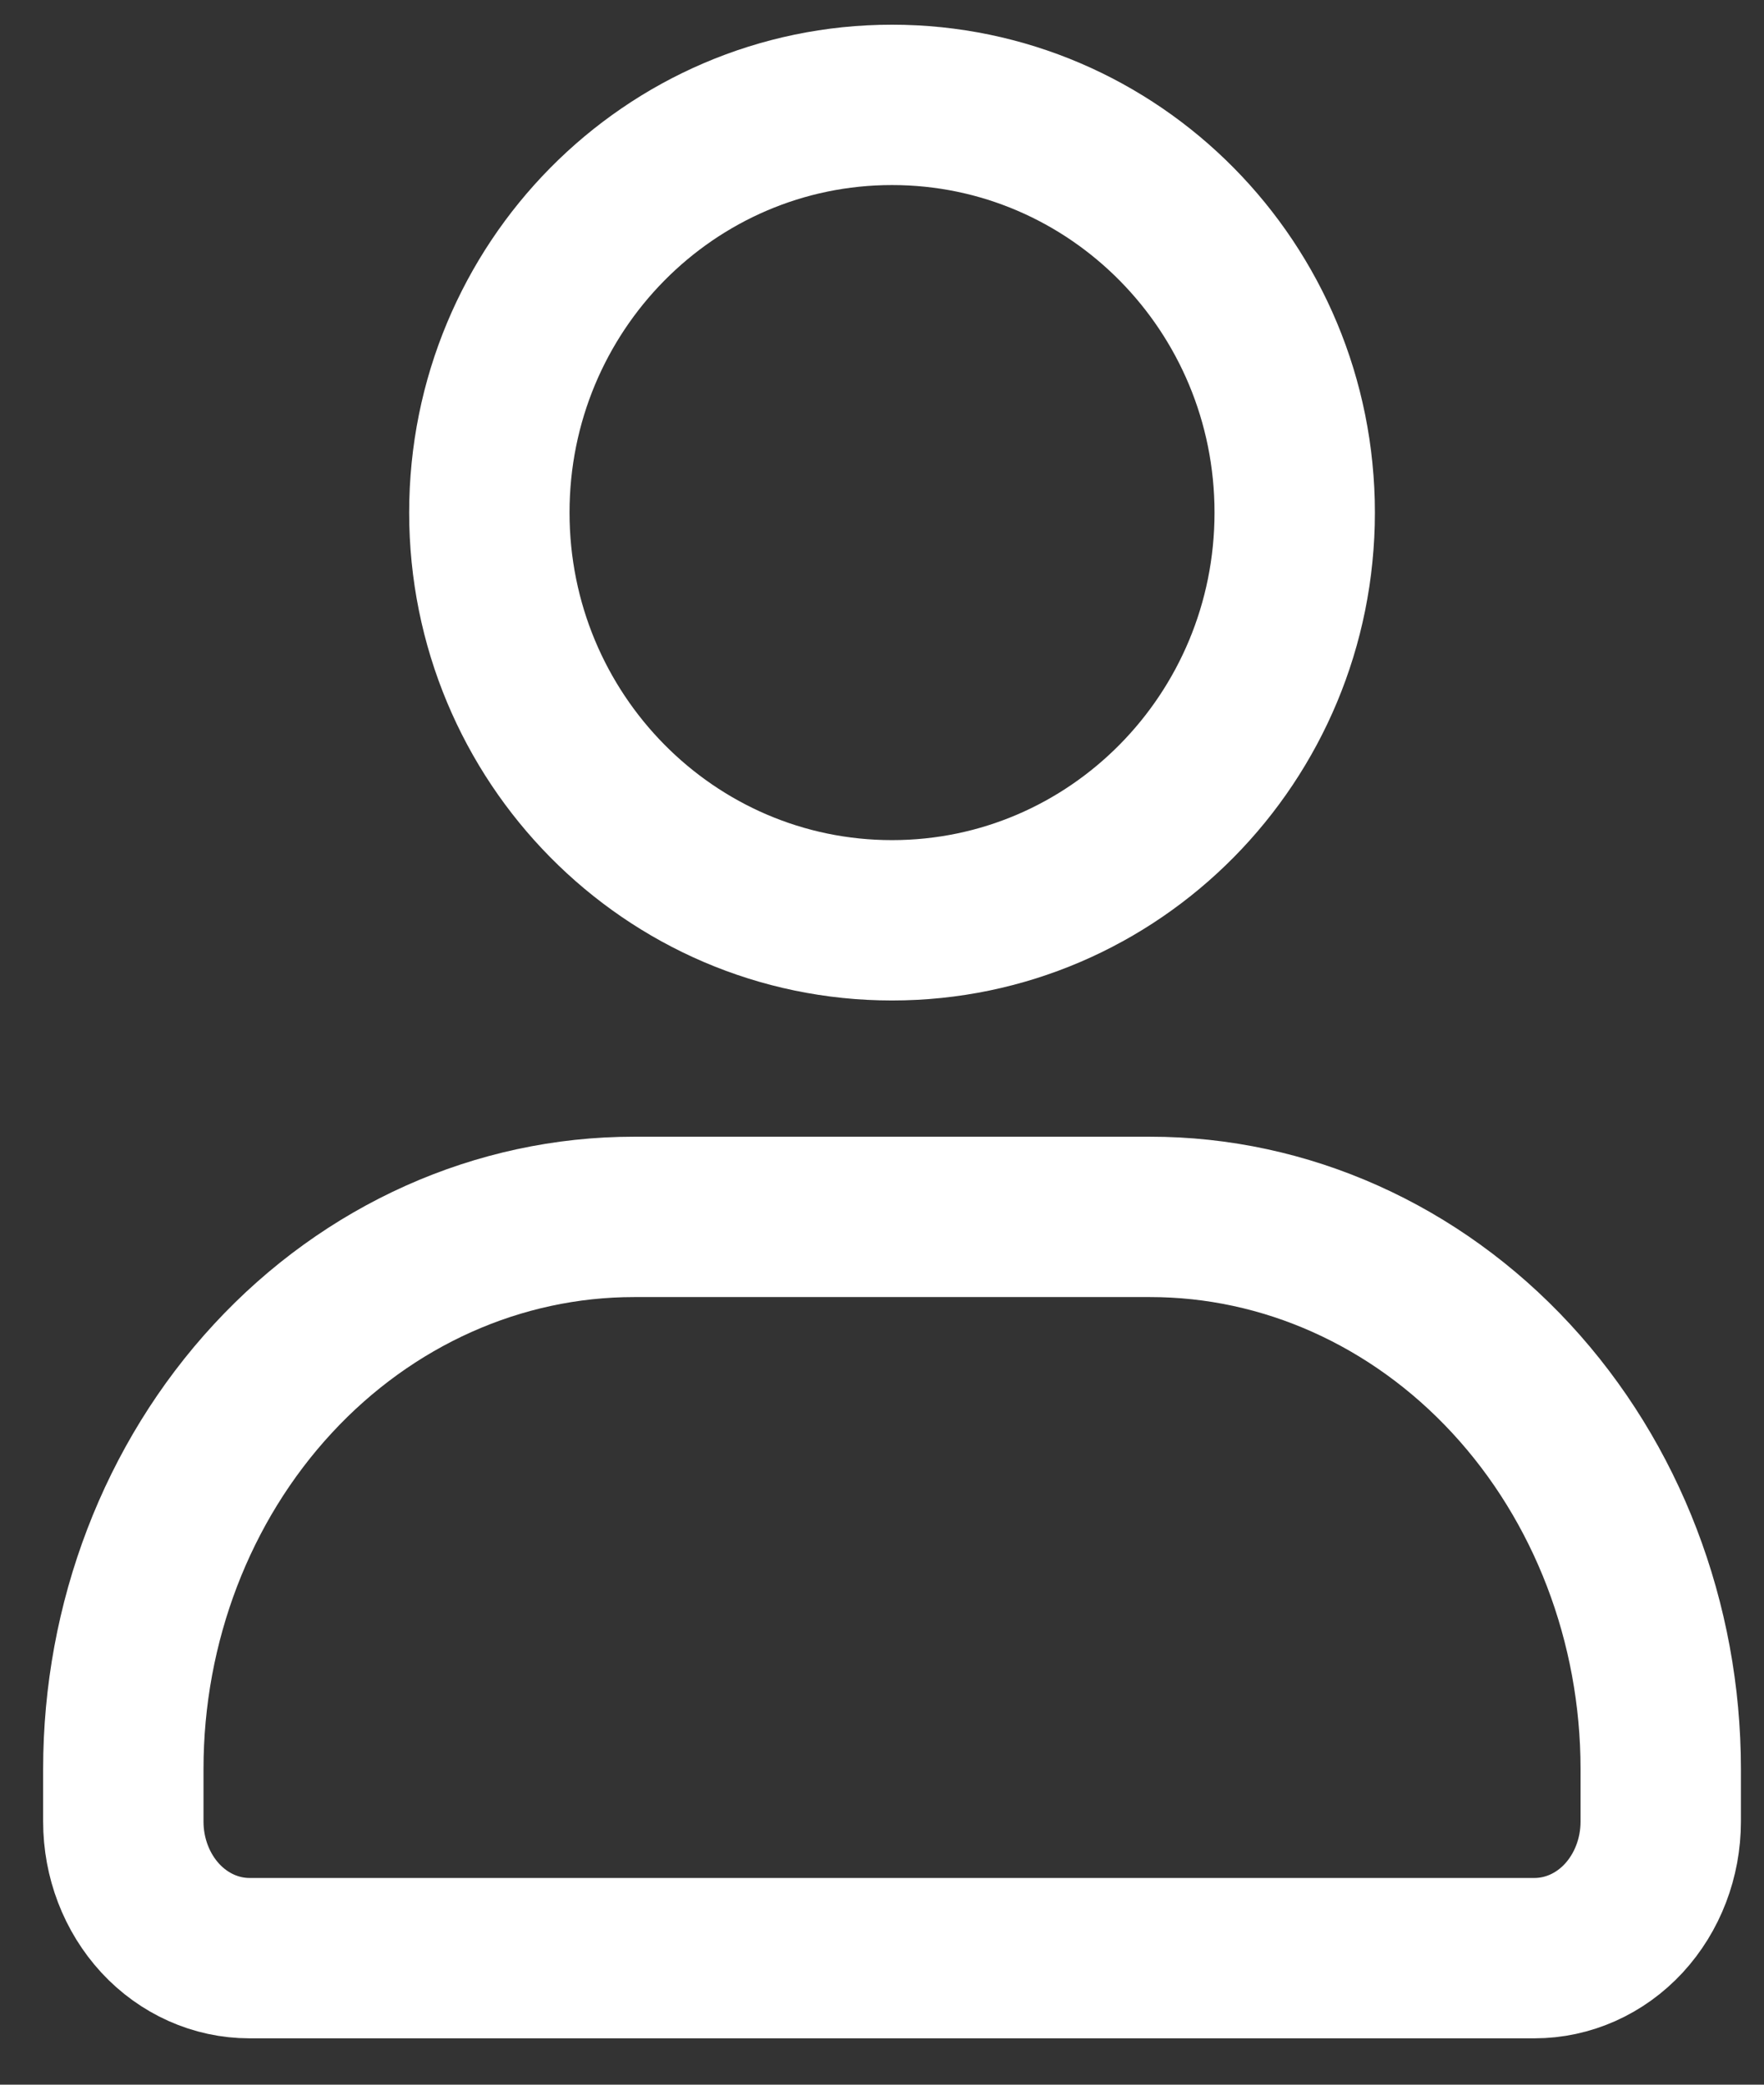 <svg width="22" height="26" viewBox="0 0 22 26" fill="none" xmlns="http://www.w3.org/2000/svg">
<rect x="0" y="0" width="22" height="26" fill="#333333" stroke="none"/>
<path d="M7.906 15.177H14.343C16.032 15.176 17.652 15.902 18.846 17.193C20.041 18.485 20.712 20.237 20.712 22.063V22.719C20.712 23.171 20.546 23.604 20.251 23.924C19.956 24.243 19.555 24.422 19.137 24.422H3.112C2.695 24.422 2.294 24.243 1.999 23.924C1.704 23.604 1.538 23.171 1.538 22.719V22.063C1.538 20.237 2.209 18.485 3.403 17.194C4.597 15.902 6.217 15.177 7.906 15.177V15.177Z" stroke="white" stroke-width="2" stroke-miterlimit="10" stroke-linecap="round"/>
<path d="M11.125 11.478C13.899 11.478 16.147 9.201 16.147 6.393C16.147 3.584 13.899 1.308 11.125 1.308C8.351 1.308 6.103 3.584 6.103 6.393C6.103 9.201 8.351 11.478 11.125 11.478Z" stroke="white" stroke-width="2" stroke-miterlimit="10" stroke-linecap="round"/>
</svg>

